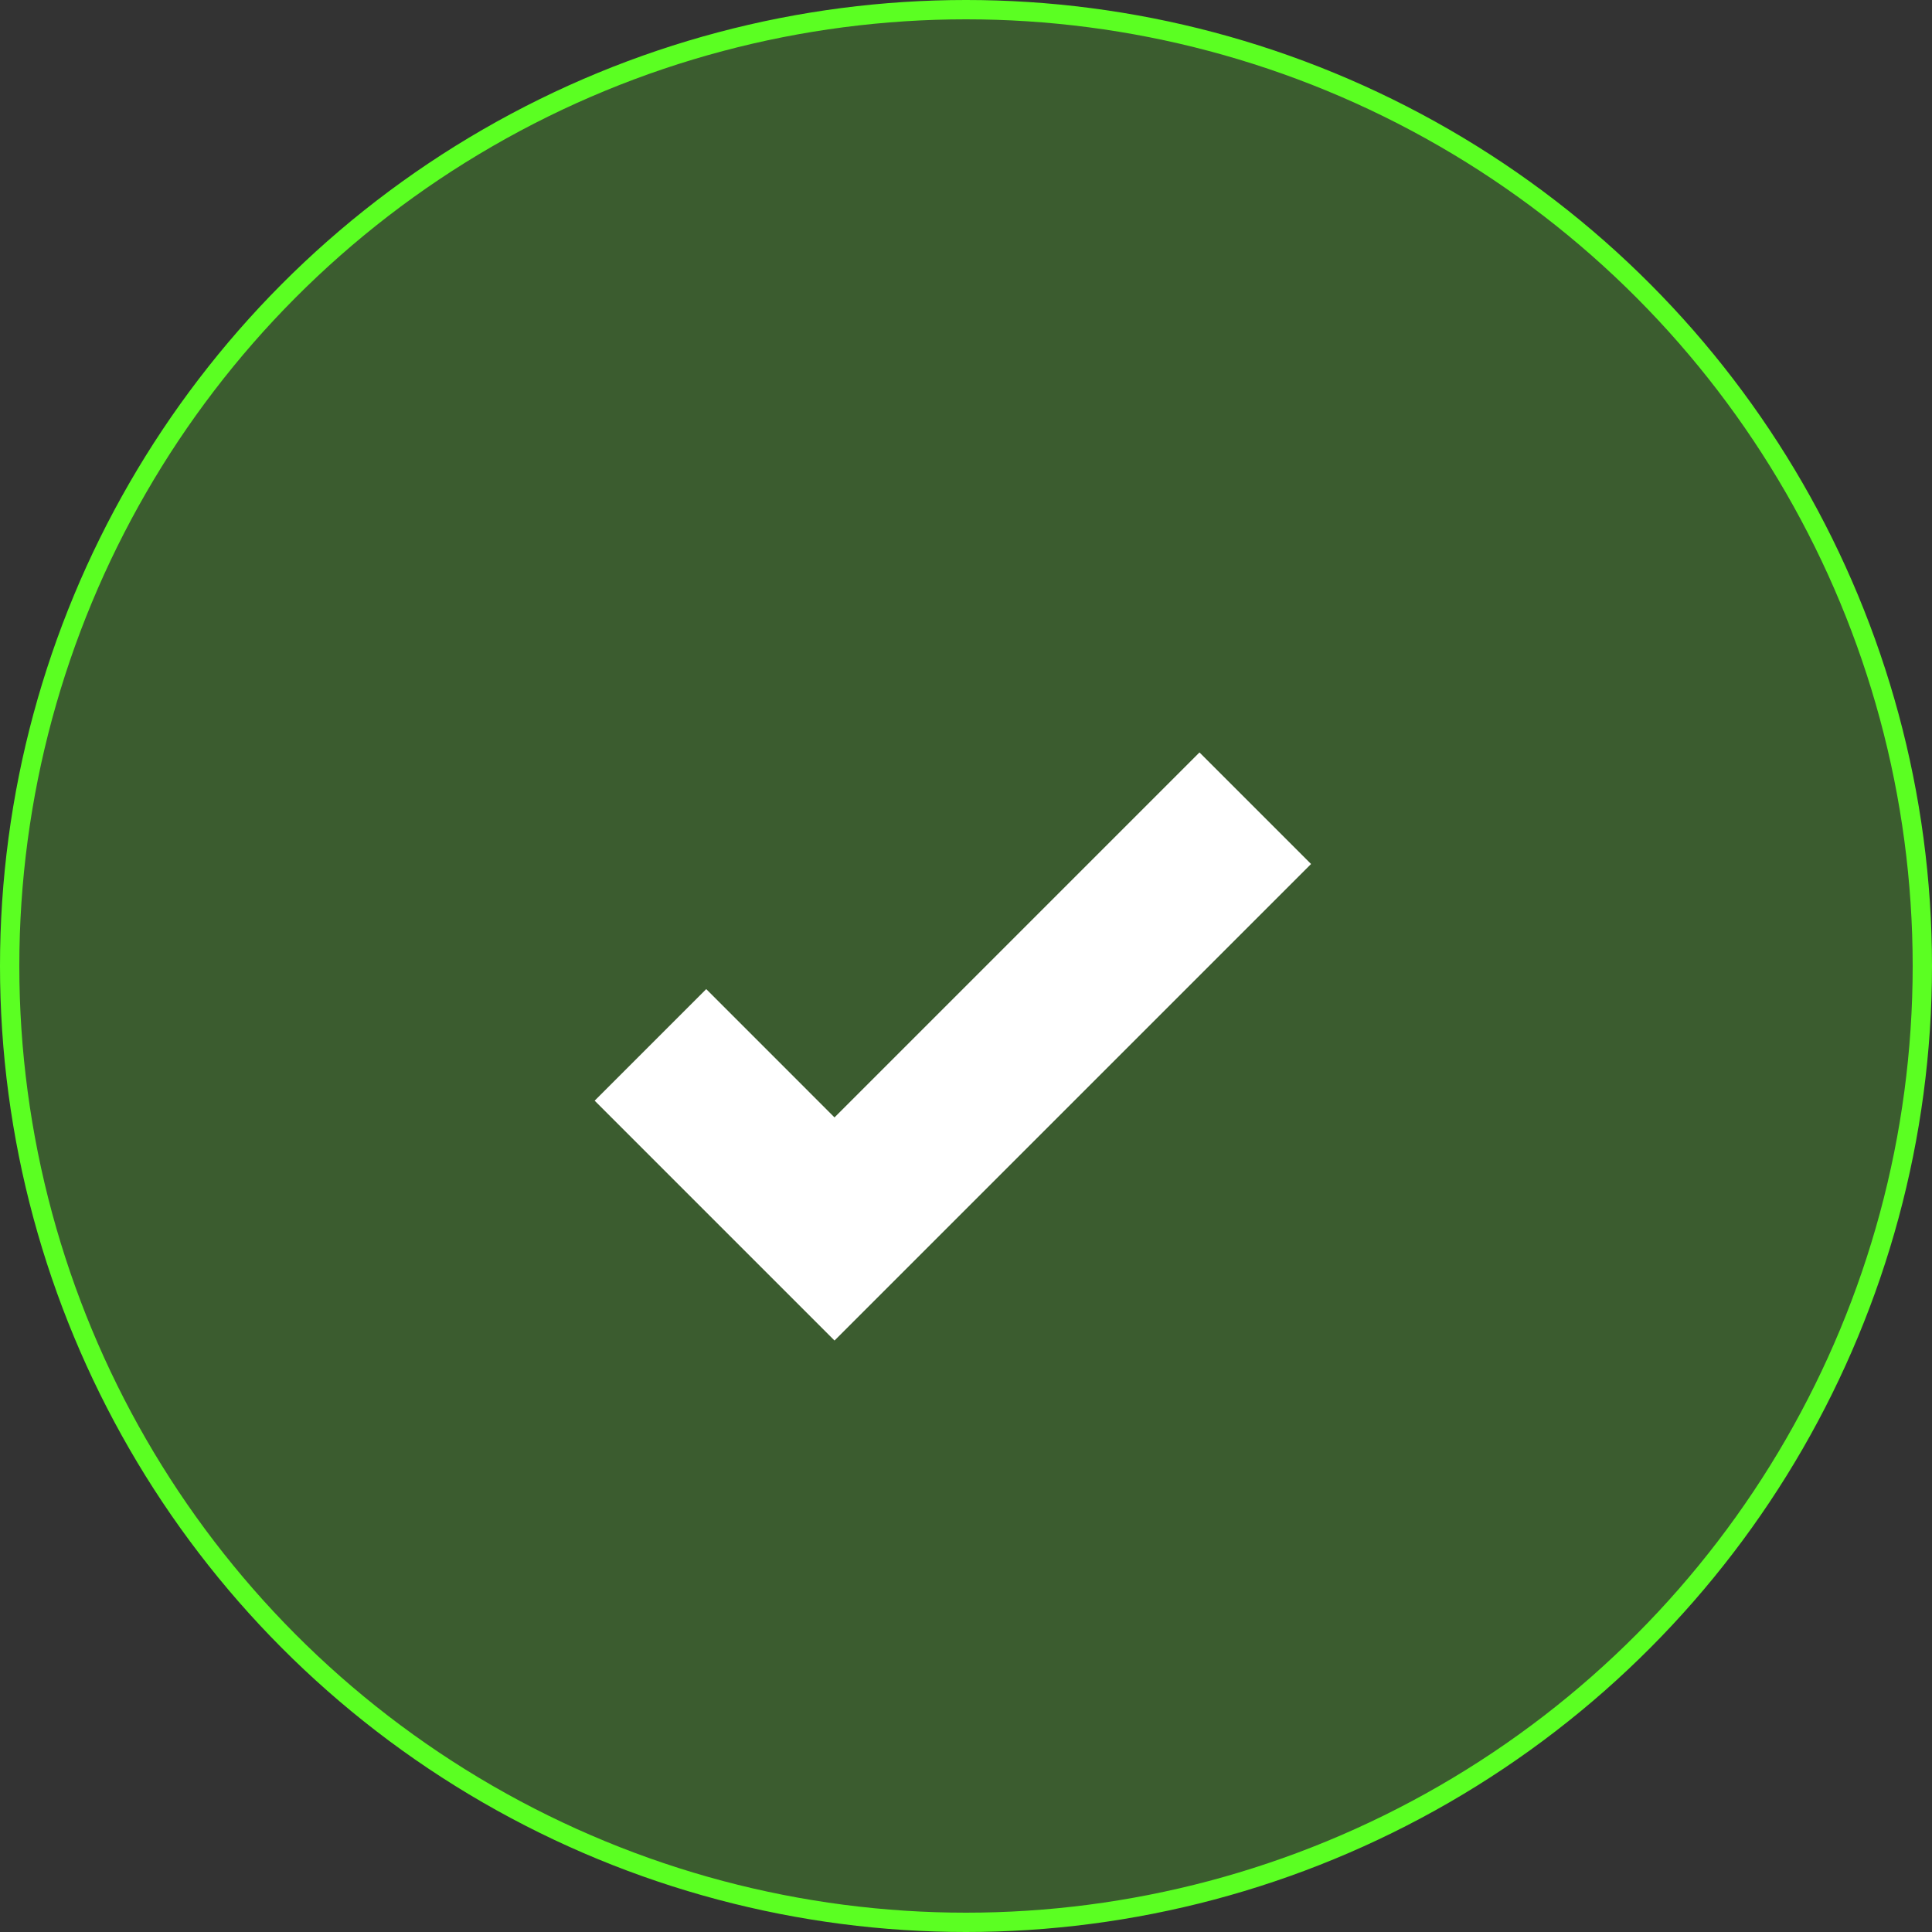 <svg width="100" height="100" viewBox="0 0 100 100" fill="none" xmlns="http://www.w3.org/2000/svg">
<rect x="0" y="0" width="100" height="100" fill="#333333" stroke="none"/>
<circle cx="50" cy="50" r="49.5" fill="#5BFF22" fill-opacity="0.2" stroke="#5BFF22"/>
<path fill-rule="evenodd" clip-rule="evenodd" d="M67.86 44.721L43.194 69.386L30.779 56.971L36.554 51.196L43.194 57.837L62.085 38.946L67.86 44.721Z" fill="white"/>
</svg>
